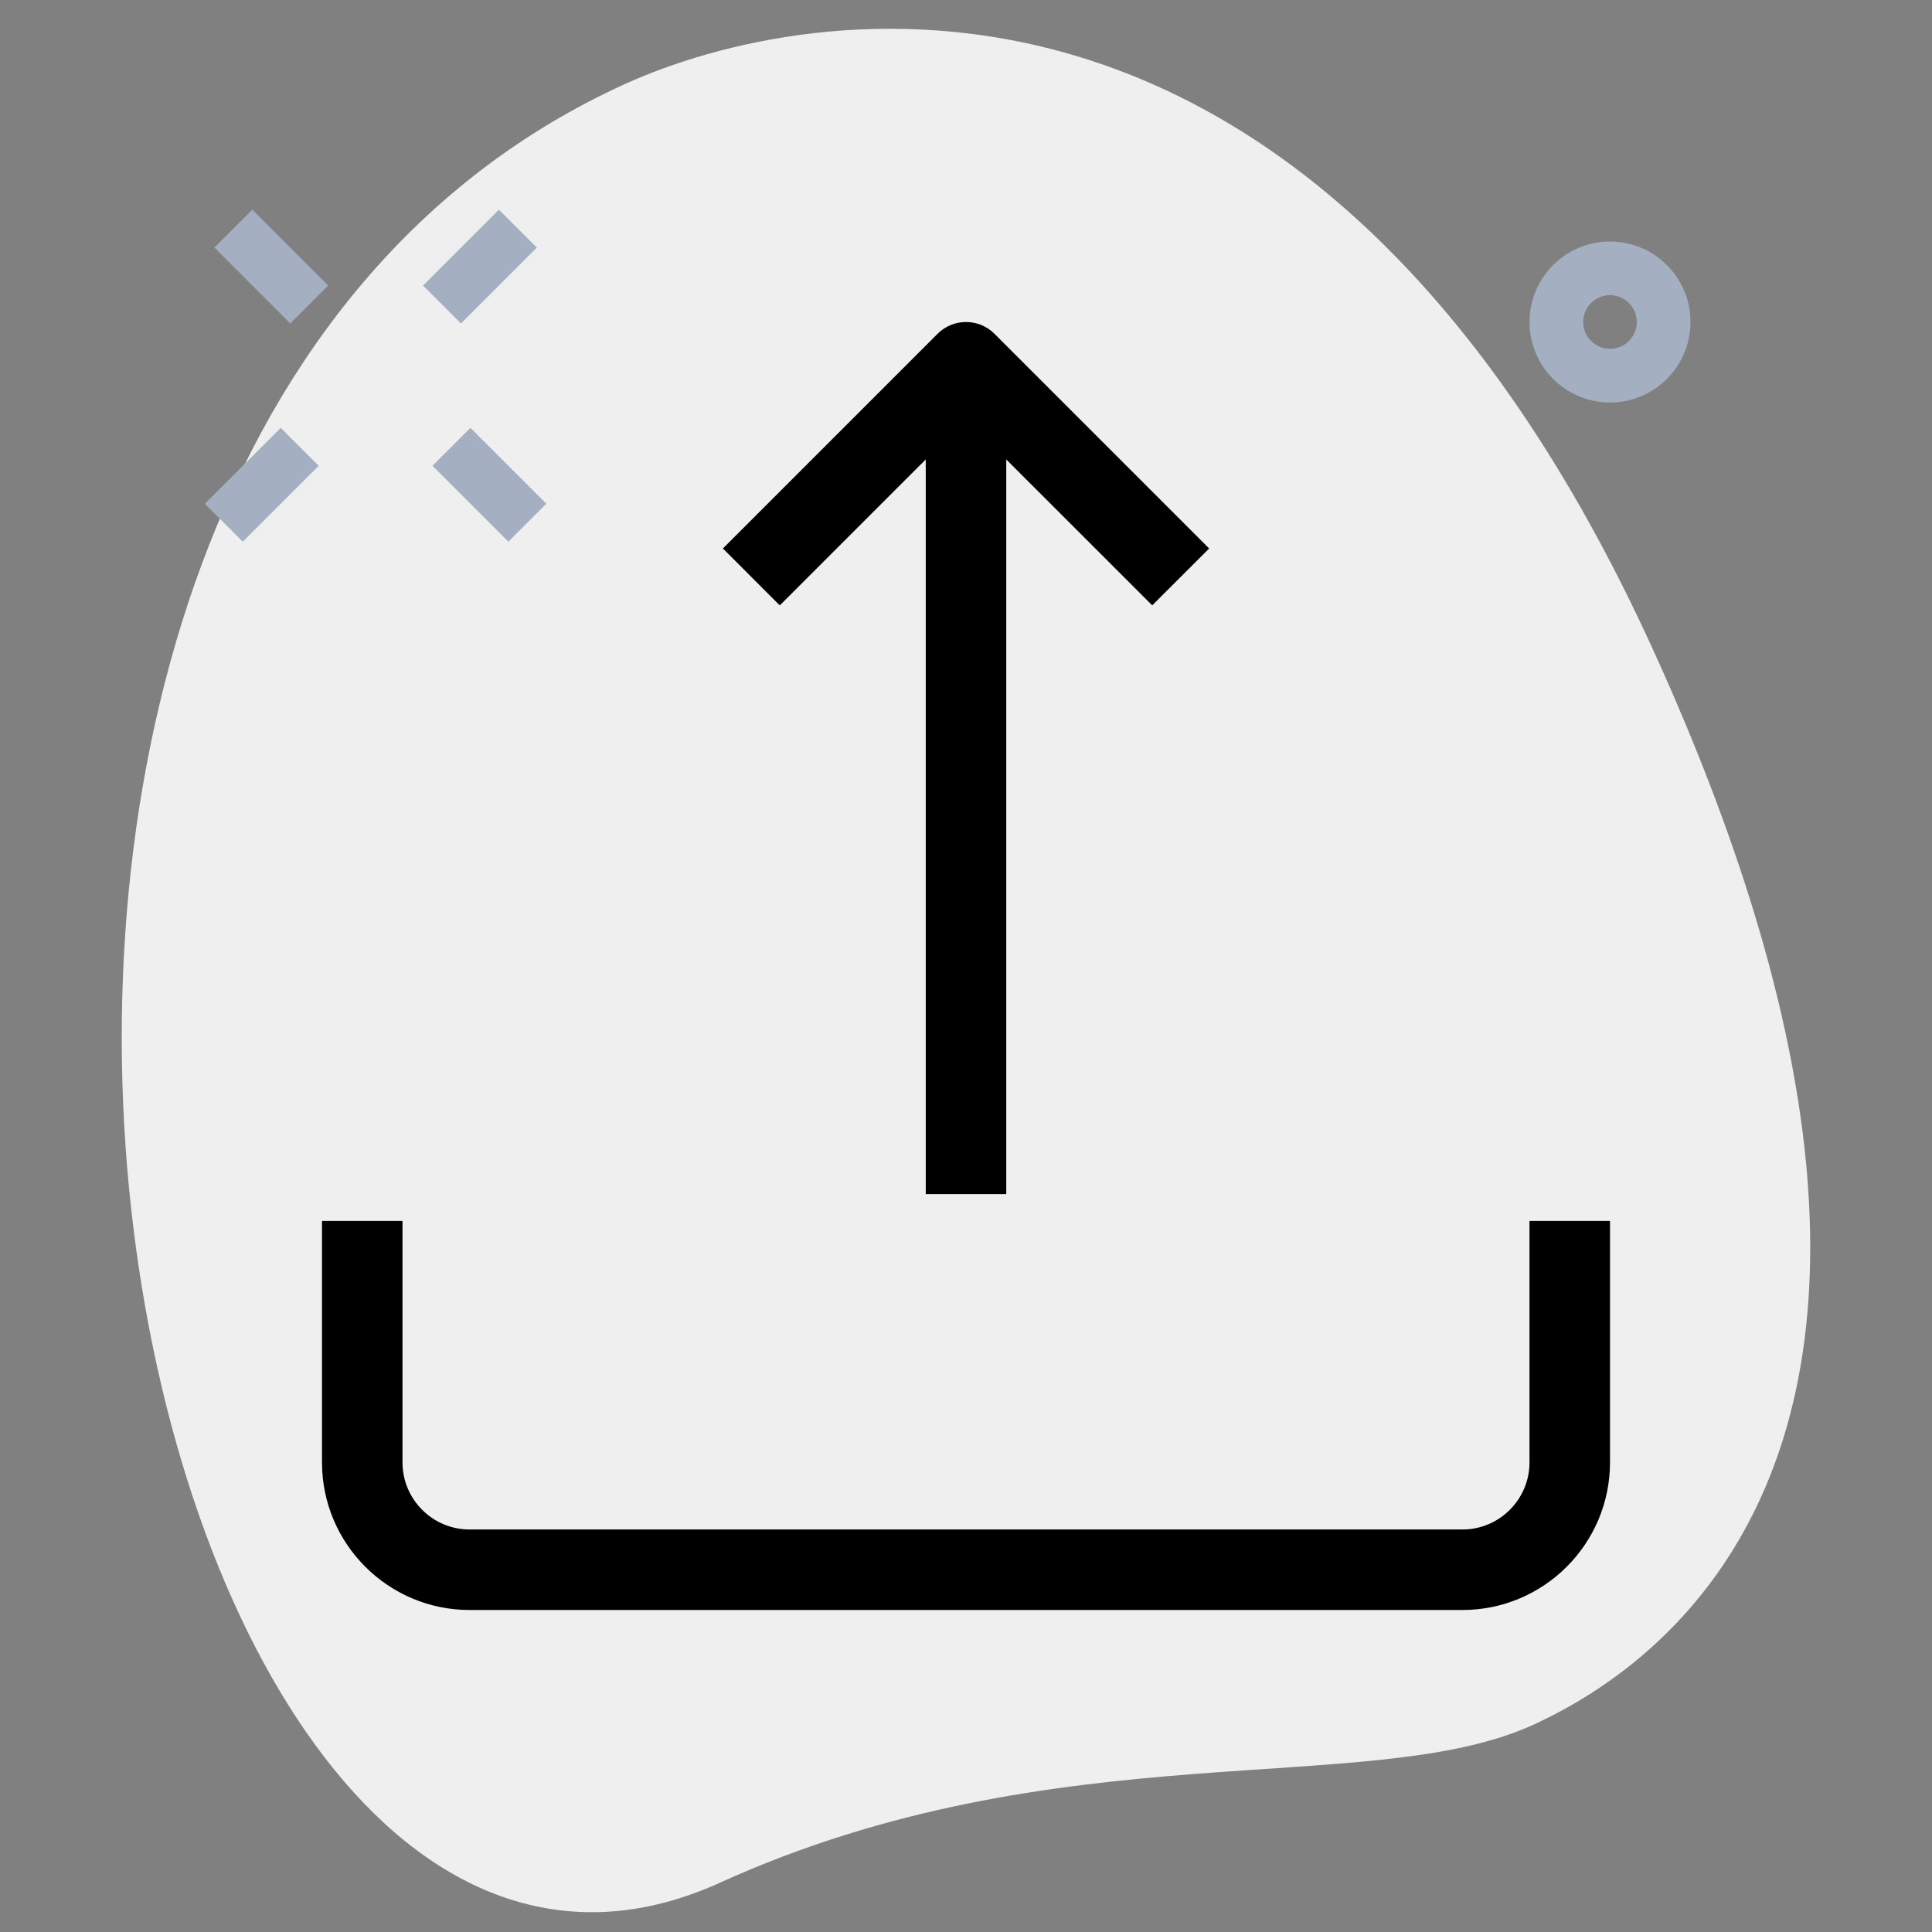 <svg enable-background="new 0 0 36 36" height="512" viewBox="0 0 36 36" width="512" xmlns="http://www.w3.org/2000/svg"><rect x="0" y="0" width="36" height="36" fill="#808080" stroke="none"/><g id="bg"><g><path d="m13.411 35.083c6.298-2.859 12.105-1.559 15.14-2.936 3.035-1.378 8.617-6.016 2.28-19.978s-15.841-12.121-19.18-10.606c-15.632 7.095-9.395 38.582 1.76 33.52z" fill="#efefef"/></g></g><g id="color"><g><path d="m30 7.5c-.827 0-1.5-.673-1.5-1.5s.673-1.5 1.5-1.5 1.5.673 1.5 1.5-.673 1.5-1.5 1.5zm0-2c-.275 0-.5.225-.5.5s.225.5.5.5.5-.225.5-.5-.225-.5-.5-.5z" fill="#a4afc1"/></g><g><g><path d="m4.556 3.967h1v2h-1z" fill="#a4afc1" transform="matrix(.707 -.707 .707 .707 -2.031 5.03)"/></g><g><path d="m8.621 8.033h1v2h-1z" fill="#a4afc1" transform="matrix(.707 -.707 .707 .707 -3.716 9.095)"/></g><g><path d="m3.879 8.533h2v1h-2z" fill="#a4afc1" transform="matrix(.707 -.707 .707 .707 -4.958 6.096)"/></g><g><path d="m7.944 4.467h2v1h-2z" fill="#a4afc1" transform="matrix(.707 -.707 .707 .707 -.892 7.779)"/></g></g></g><g id="regular"><g><path d="m27.25 30h-18.5c-1.517 0-2.75-1.233-2.75-2.75v-4.5h1.5v4.5c0 .689.561 1.25 1.25 1.25h18.5c.689 0 1.25-.561 1.25-1.25v-4.5h1.5v4.5c0 1.517-1.233 2.75-2.75 2.75z"/></g><g><path d="m17.25 6.75h1.5v15.5h-1.5z"/></g><g><path d="m21.47 11.28-3.47-3.469-3.47 3.47-1.06-1.061 4-4c.293-.293.768-.293 1.061 0l4 4z"/></g></g></svg>